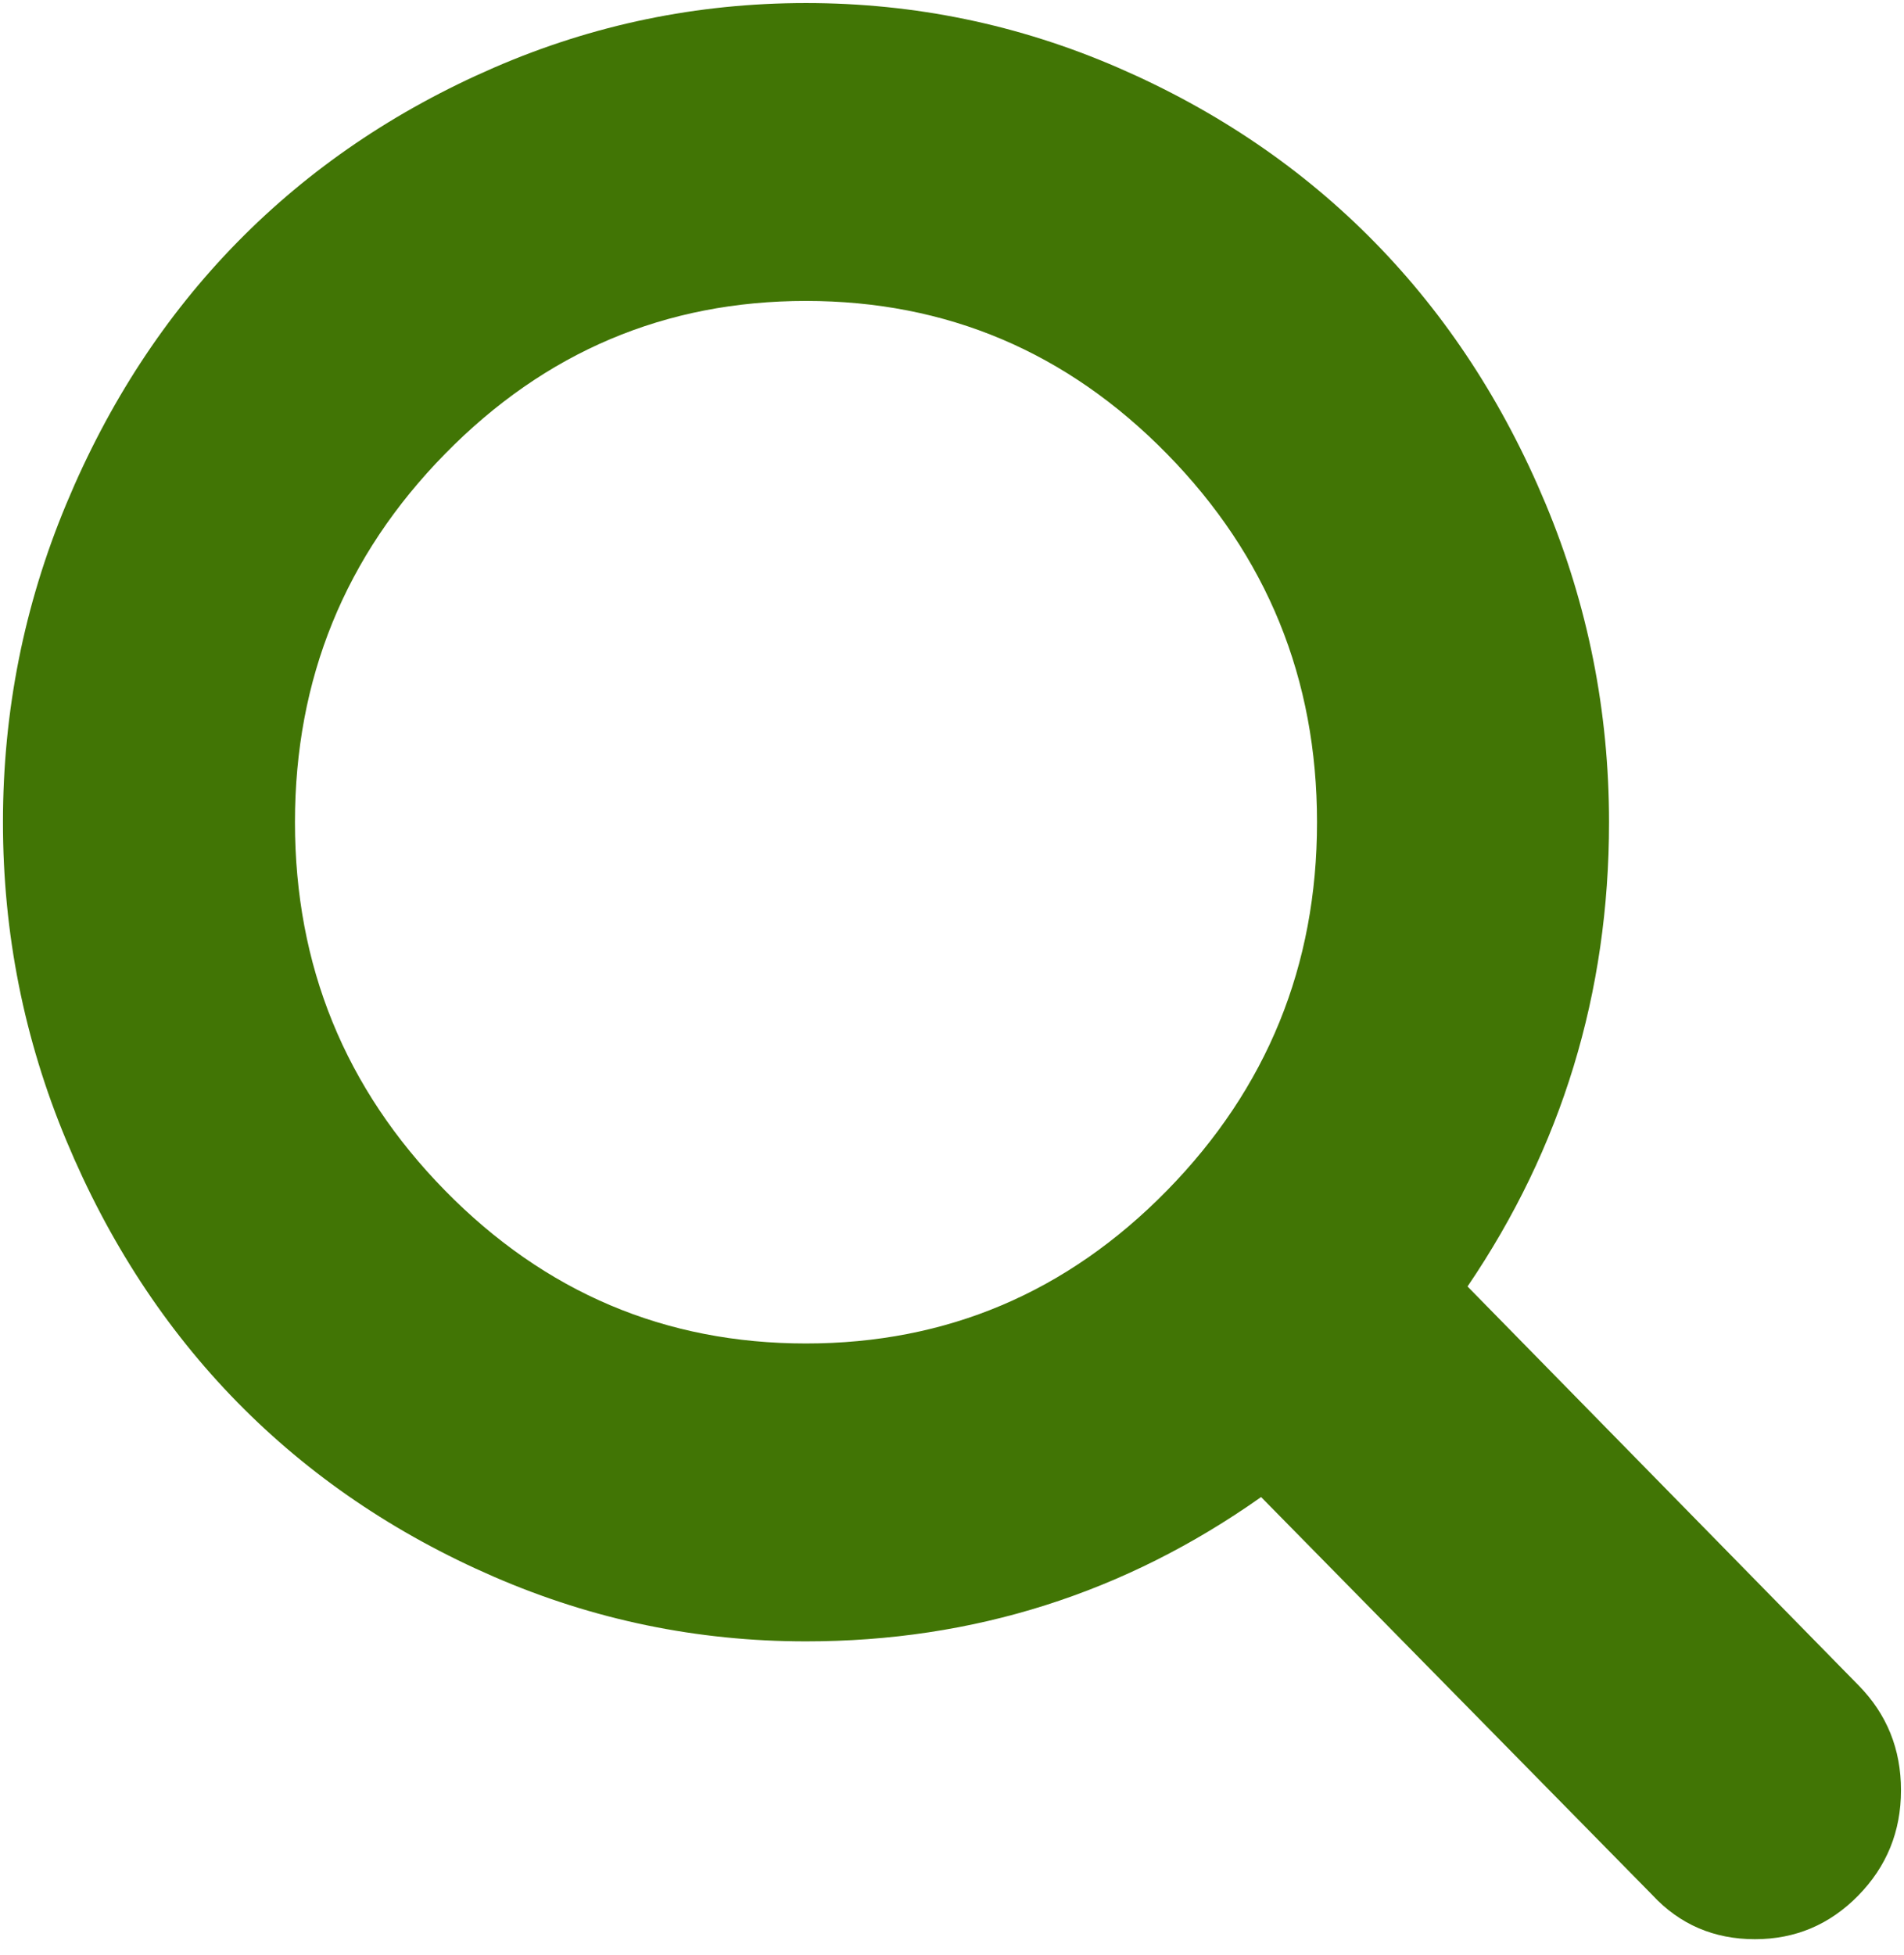 <?xml version="1.0" encoding="UTF-8"?>
<svg width="38px" height="39px" viewBox="0 0 38 39" version="1.1" xmlns="http://www.w3.org/2000/svg" xmlns:xlink="http://www.w3.org/1999/xlink">
    <!-- Generator: Sketch 46.2 (44496) - http://www.bohemiancoding.com/sketch -->
    <title>zoom27</title>
    <desc>Created with Sketch.</desc>
    <defs></defs>
    <g id="Stacks-Desktop" stroke="none" stroke-width="1" fill="none" fill-rule="evenodd">
        <g id="Opening-page-user-search" transform="translate(-1148, -526)" fill="#000000">
            <g id="Search-bar" transform="translate(148, 507)">
                <g id="search-mag" transform="translate(1000, 19)">
                    <g id="Group" fill="none">
                        <path d="M37.097,33.628 L29.289,25.666 C31.171,22.896 32.113,19.809 32.113,16.404 C32.113,14.191 31.691,12.074 30.849,10.055 C30.007,8.035 28.868,6.294 27.434,4.831 C26,3.369 24.293,2.208 22.312,1.349 C20.331,0.49 18.256,0.061 16.086,0.061 C13.916,0.061 11.84,0.49 9.86,1.349 C7.879,2.208 6.172,3.369 4.737,4.831 C3.303,6.294 2.165,8.035 1.323,10.055 C0.48,12.075 0.059,14.191 0.059,16.404 C0.059,18.617 0.48,20.733 1.323,22.753 C2.165,24.772 3.303,26.513 4.737,27.976 C6.172,29.438 7.879,30.599 9.86,31.458 C11.84,32.317 13.916,32.746 16.086,32.746 C19.425,32.746 22.453,31.786 25.169,29.867 L32.977,37.806 C33.524,38.394 34.206,38.688 35.026,38.688 C35.83,38.688 36.517,38.398 37.086,37.818 C37.655,37.238 37.94,36.538 37.94,35.717 C37.94,34.897 37.659,34.201 37.097,33.628 L37.097,33.628 Z M23.291,23.751 C21.295,25.786 18.894,26.803 16.086,26.803 C13.278,26.803 10.877,25.786 8.881,23.751 C6.885,21.715 5.887,19.267 5.887,16.404 C5.887,13.541 6.885,11.091 8.881,9.056 C10.876,7.021 13.278,6.004 16.086,6.004 C18.893,6.004 21.295,7.021 23.291,9.056 C25.287,11.091 26.285,13.541 26.285,16.404 C26.285,19.267 25.286,21.715 23.291,23.751 L23.291,23.751 Z" id="mag" fill="#417505"></path>
                    </g>
                </g>
            </g>
        </g>
    </g>
</svg>